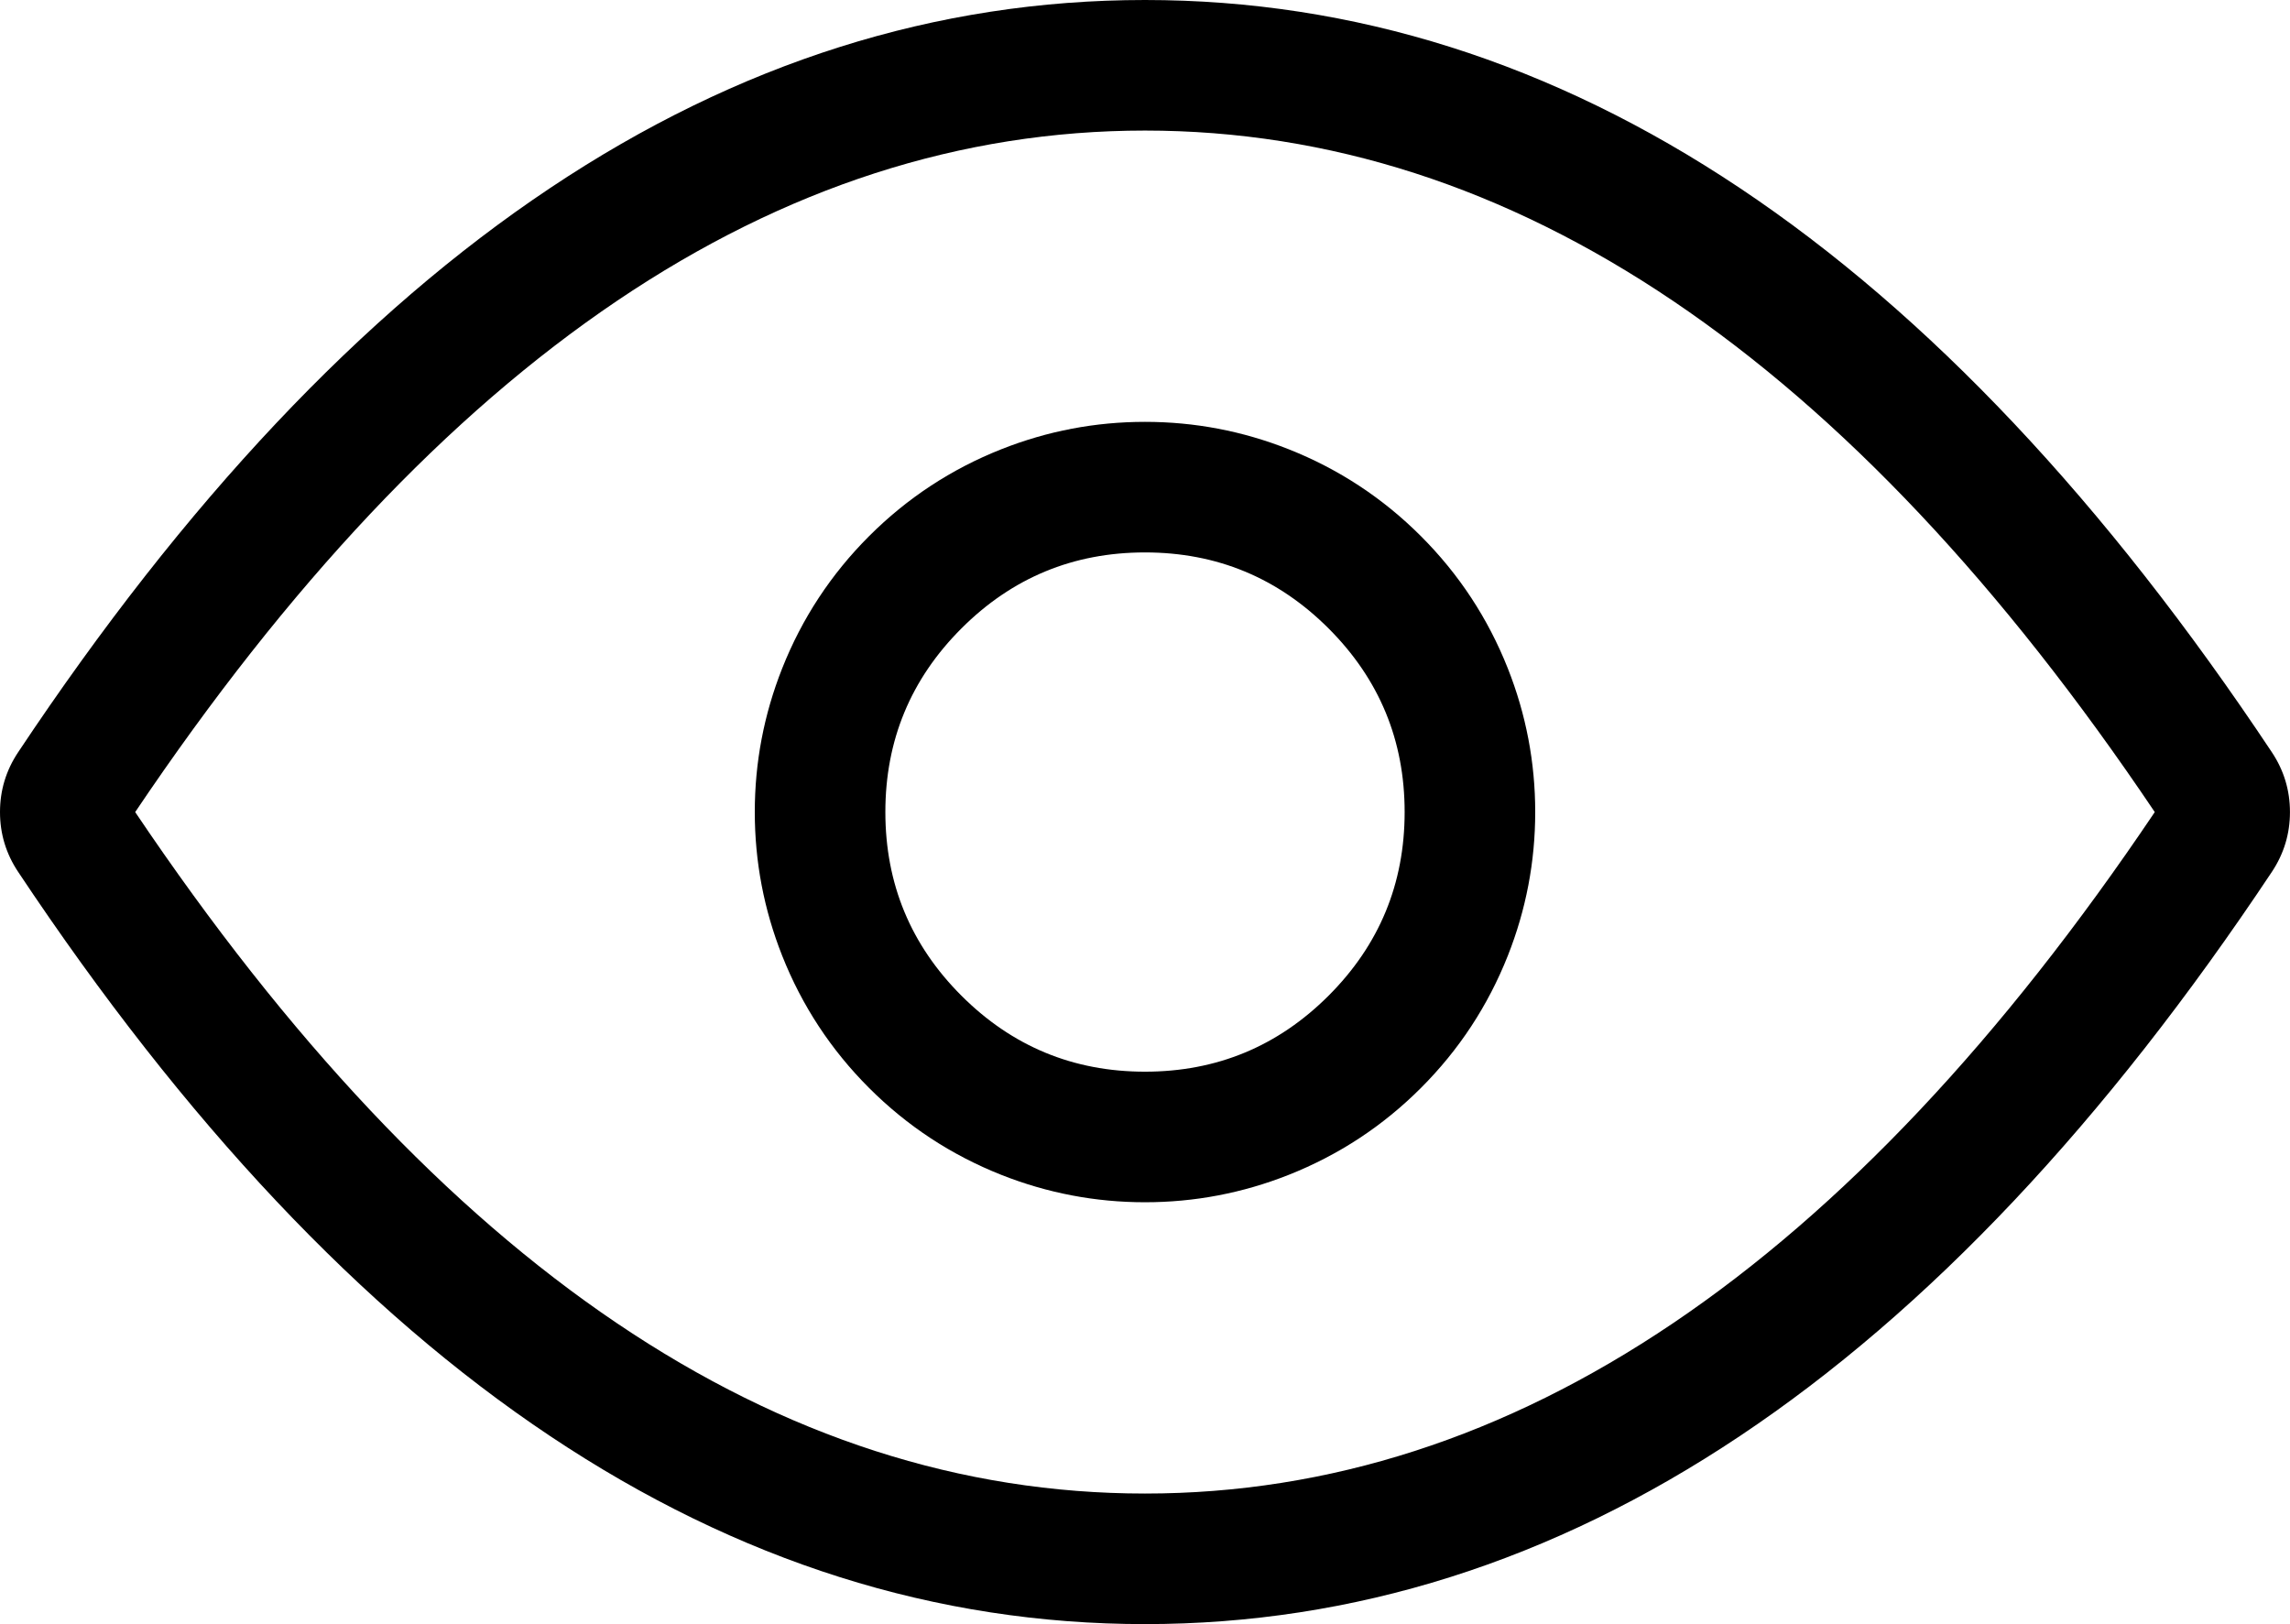 <svg xmlns="http://www.w3.org/2000/svg" xmlns:xlink="http://www.w3.org/1999/xlink" fill="none" version="1.1" width="52.615" height="37.317" viewBox="0 0 52.615 37.317"><g style="mix-blend-mode:passthrough"><g><g style="mix-blend-mode:passthrough"><g><g style="mix-blend-mode:passthrough" transform="matrix(-1,0,0,-1,105.229,74.634)"><path d="M104.813,54.602Q93.313,37.317,78.922,37.317Q64.531,37.317,53.03,54.602Q52.615,55.227,52.615,55.975Q52.615,56.724,53.03,57.349Q64.531,74.634,78.922,74.634Q93.313,74.634,104.813,57.349Q105.229,56.724,105.229,55.975Q105.229,55.227,104.813,54.602ZM55.721,55.975Q66.255,40.317,78.922,40.317Q91.589,40.317,102.123,55.975Q91.589,71.634,78.922,71.634Q66.254,71.634,55.721,55.975Z" fill-rule="evenodd" fill="#000000" fill-opacity="1"/></g><g style="mix-blend-mode:passthrough"><path d="M34.644,21.959Q35.273,20.369,35.273,18.658Q35.273,16.948,34.644,15.358Q33.96,13.632,32.647,12.319Q31.334,11.006,29.608,10.322Q28.018,9.693,26.307,9.693Q24.597,9.693,23.007,10.322Q21.281,11.006,19.968,12.319Q18.655,13.632,17.971,15.358Q17.342,16.948,17.342,18.658Q17.342,20.369,17.971,21.959Q18.655,23.685,19.968,24.998Q21.281,26.311,23.007,26.995Q24.597,27.624,26.307,27.624Q28.018,27.624,29.608,26.995Q31.334,26.311,32.647,24.998Q33.96,23.685,34.644,21.959ZM30.526,14.44Q32.273,16.187,32.273,18.658Q32.273,21.13,30.526,22.877Q28.778,24.624,26.307,24.624Q23.836,24.624,22.089,22.877Q20.342,21.13,20.342,18.658Q20.342,16.187,22.089,14.44Q23.836,12.693,26.307,12.693Q28.778,12.693,30.526,14.44Z" fill-rule="evenodd" fill="#000000" fill-opacity="1"/></g></g></g></g></g></svg>